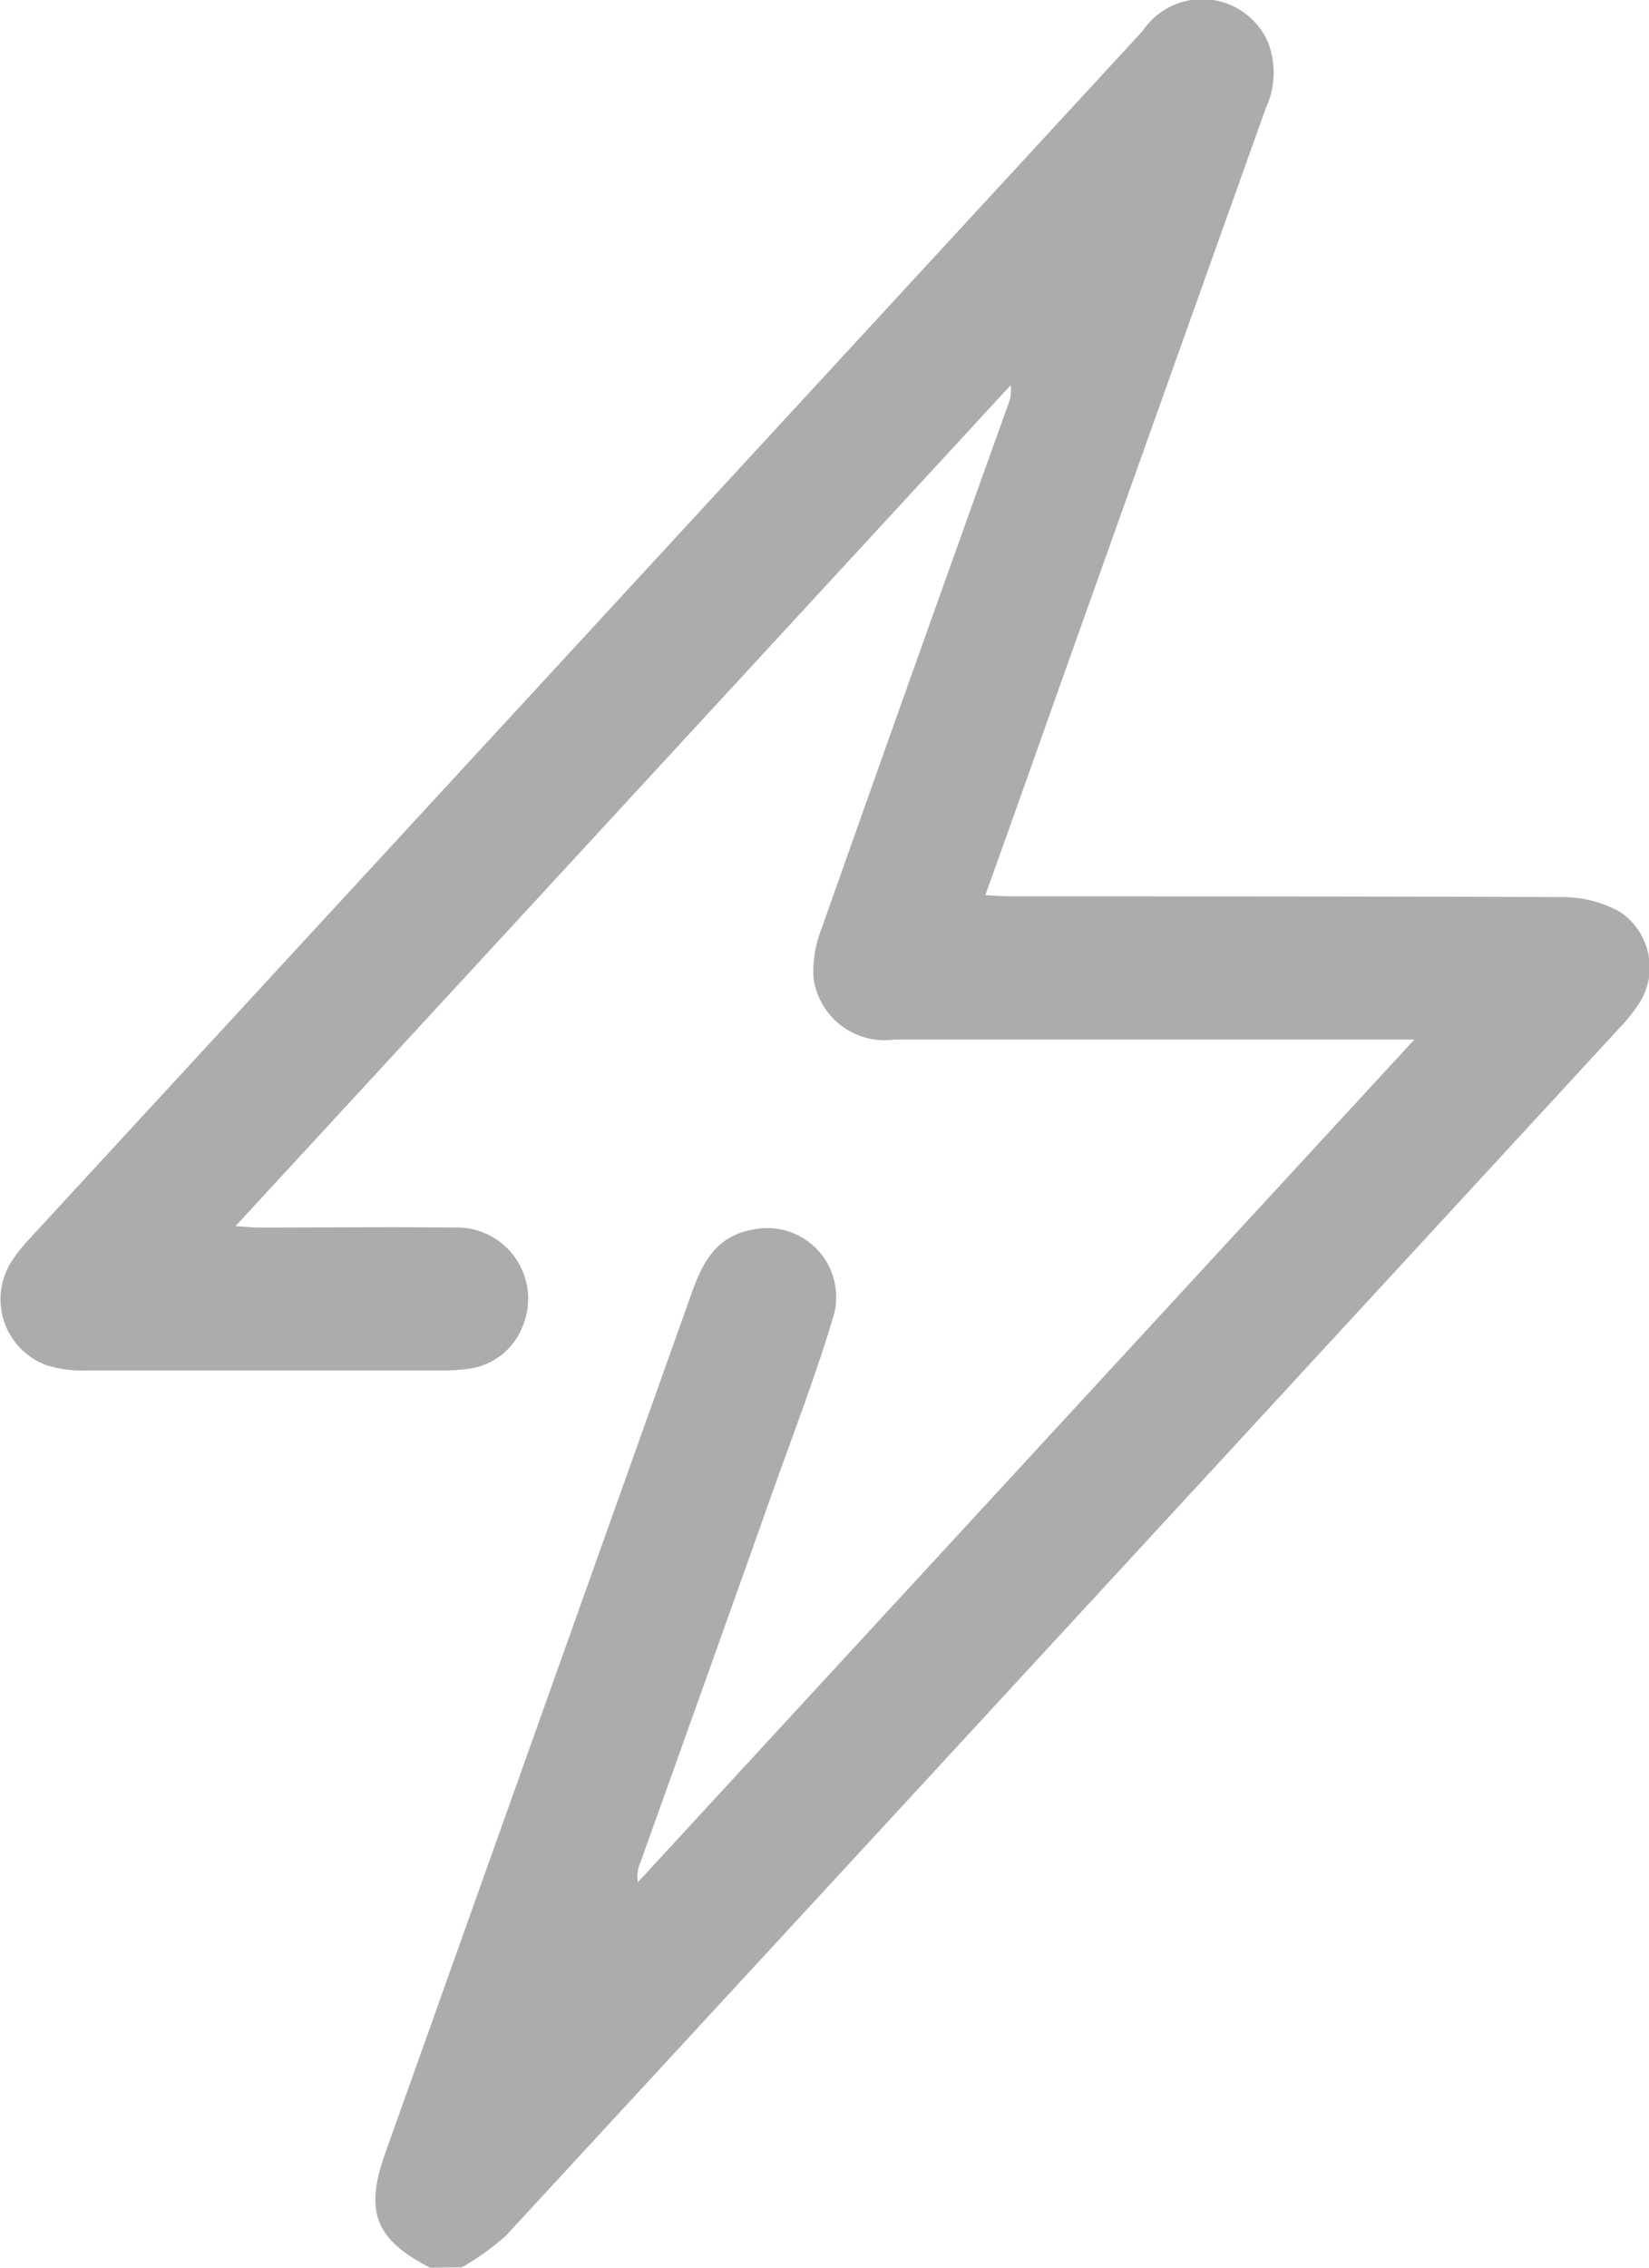 <svg xmlns="http://www.w3.org/2000/svg" width="18.794" height="25.835" viewBox="0 0 18.794 25.835">
  <path id="Path_194" data-name="Path 194" d="M427.073-813.864c-.627-.324-.749-.637-.51-1.309q1.747-4.9,3.493-9.8c.123-.346.281-.644.691-.717a.786.786,0,0,1,.927.973c-.2.675-.456,1.334-.692,2q-.755,2.124-1.516,4.246a.384.384,0,0,0-.025.215l8.85-9.6h-.324q-2.8,0-5.6,0a.819.819,0,0,1-.924-.7,1.321,1.321,0,0,1,.091-.562q1.053-2.98,2.121-5.955a.457.457,0,0,0,.035-.238l-8.835,9.581c.123.007.2.016.281.016.732,0,1.464-.009,2.2,0a.812.812,0,0,1,.791,1.126.765.765,0,0,1-.628.484,2.052,2.052,0,0,1-.277.018q-2.031,0-4.062,0a1.406,1.406,0,0,1-.447-.056.8.8,0,0,1-.388-1.219,1.739,1.739,0,0,1,.159-.2q6.353-6.892,12.708-13.783a.818.818,0,0,1,1.429.123.961.961,0,0,1-.025.758q-1.063,2.977-2.124,5.954c-.352.988-.7,1.976-1.071,3.008.122.006.217.014.312.014,2.086,0,4.172,0,6.258.008a1.348,1.348,0,0,1,.664.169.76.76,0,0,1,.2,1.068,1.8,1.8,0,0,1-.189.235q-6.353,6.893-12.711,13.78a2.95,2.95,0,0,1-.5.358Z" transform="translate(-422.171 839.699)" fill="#acacac"/>
</svg>
